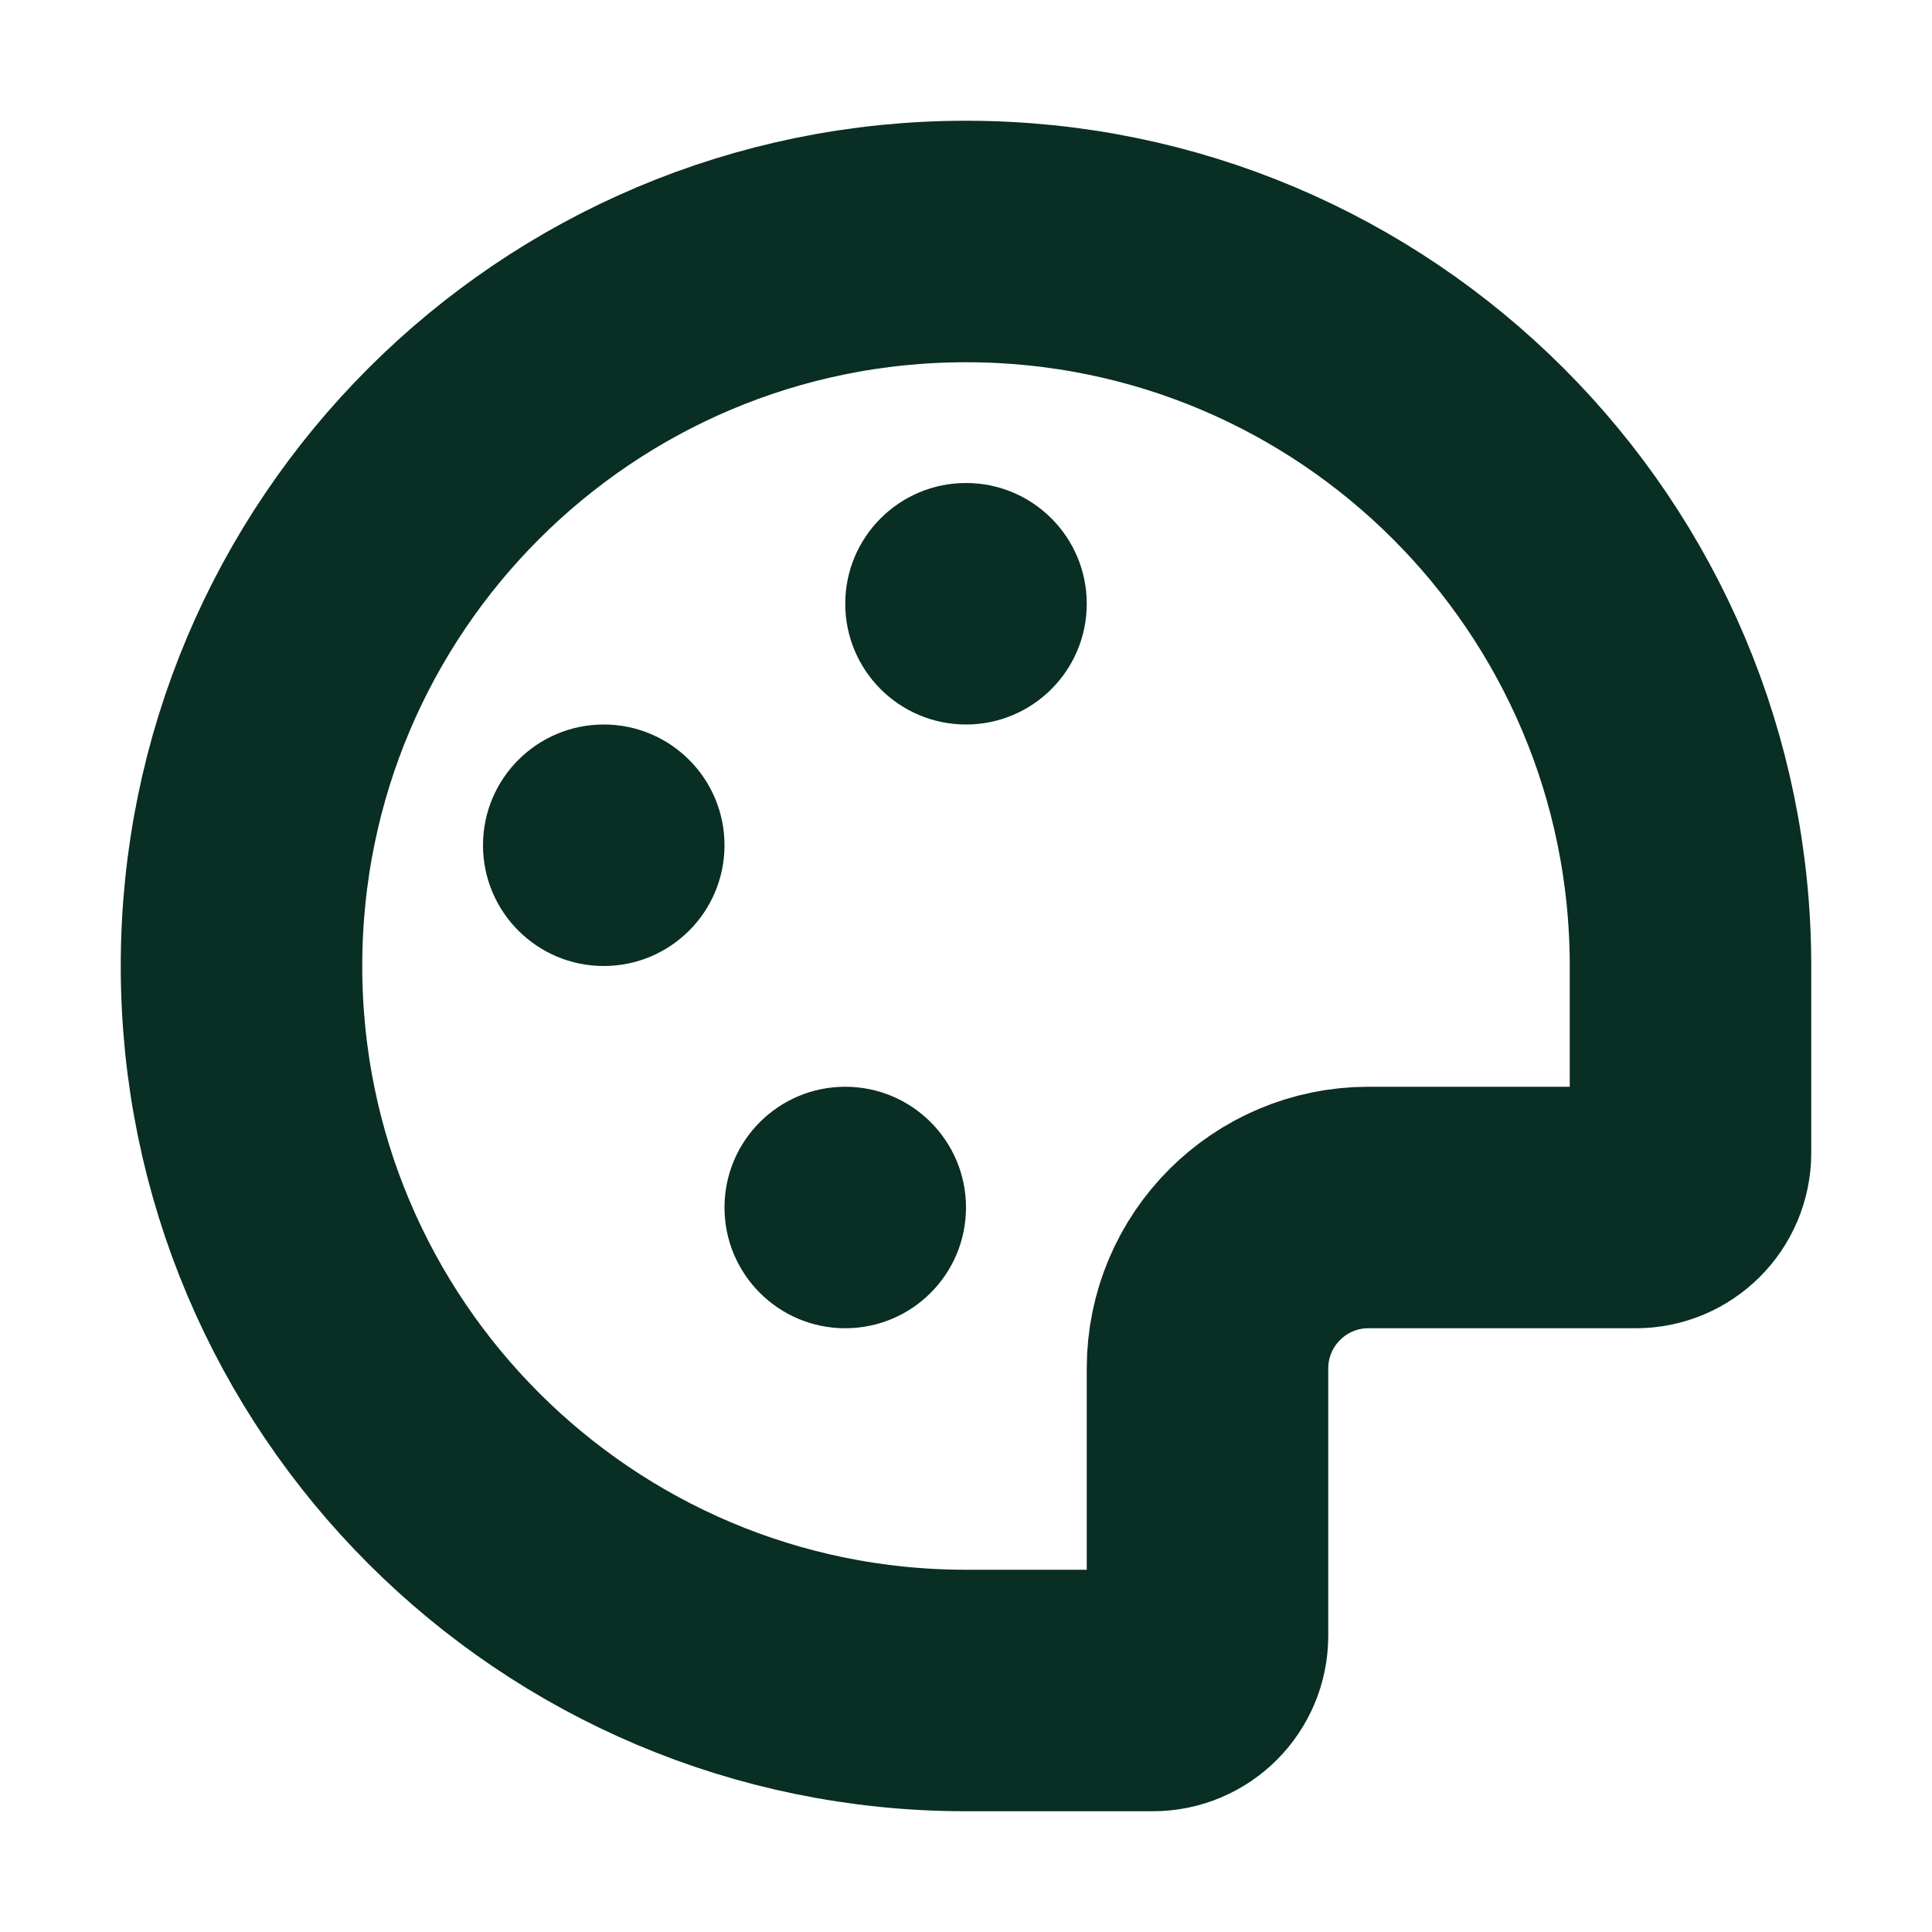 <svg width="16" height="16" viewBox="0 0 16 16" fill="none" xmlns="http://www.w3.org/2000/svg">
<path d="M2 8C2 4.686 4.686 2 8 2V2C11.314 2 14 4.686 14 8V9.547C14 9.797 13.797 10 13.547 10H11.333C10.597 10 10 10.597 10 11.333V13.547C10 13.797 9.797 14 9.547 14H8C4.686 14 2 11.314 2 8V8Z" stroke="#092E24" stroke-width="2" stroke-miterlimit="10" stroke-linecap="round" stroke-linejoin="round"/>
<circle cx="8" cy="5" r="1" fill="#092E24"/>
<circle cx="7" cy="10" r="1" fill="#092E24"/>
<circle cx="5" cy="7" r="1" fill="#092E24"/>
</svg>
